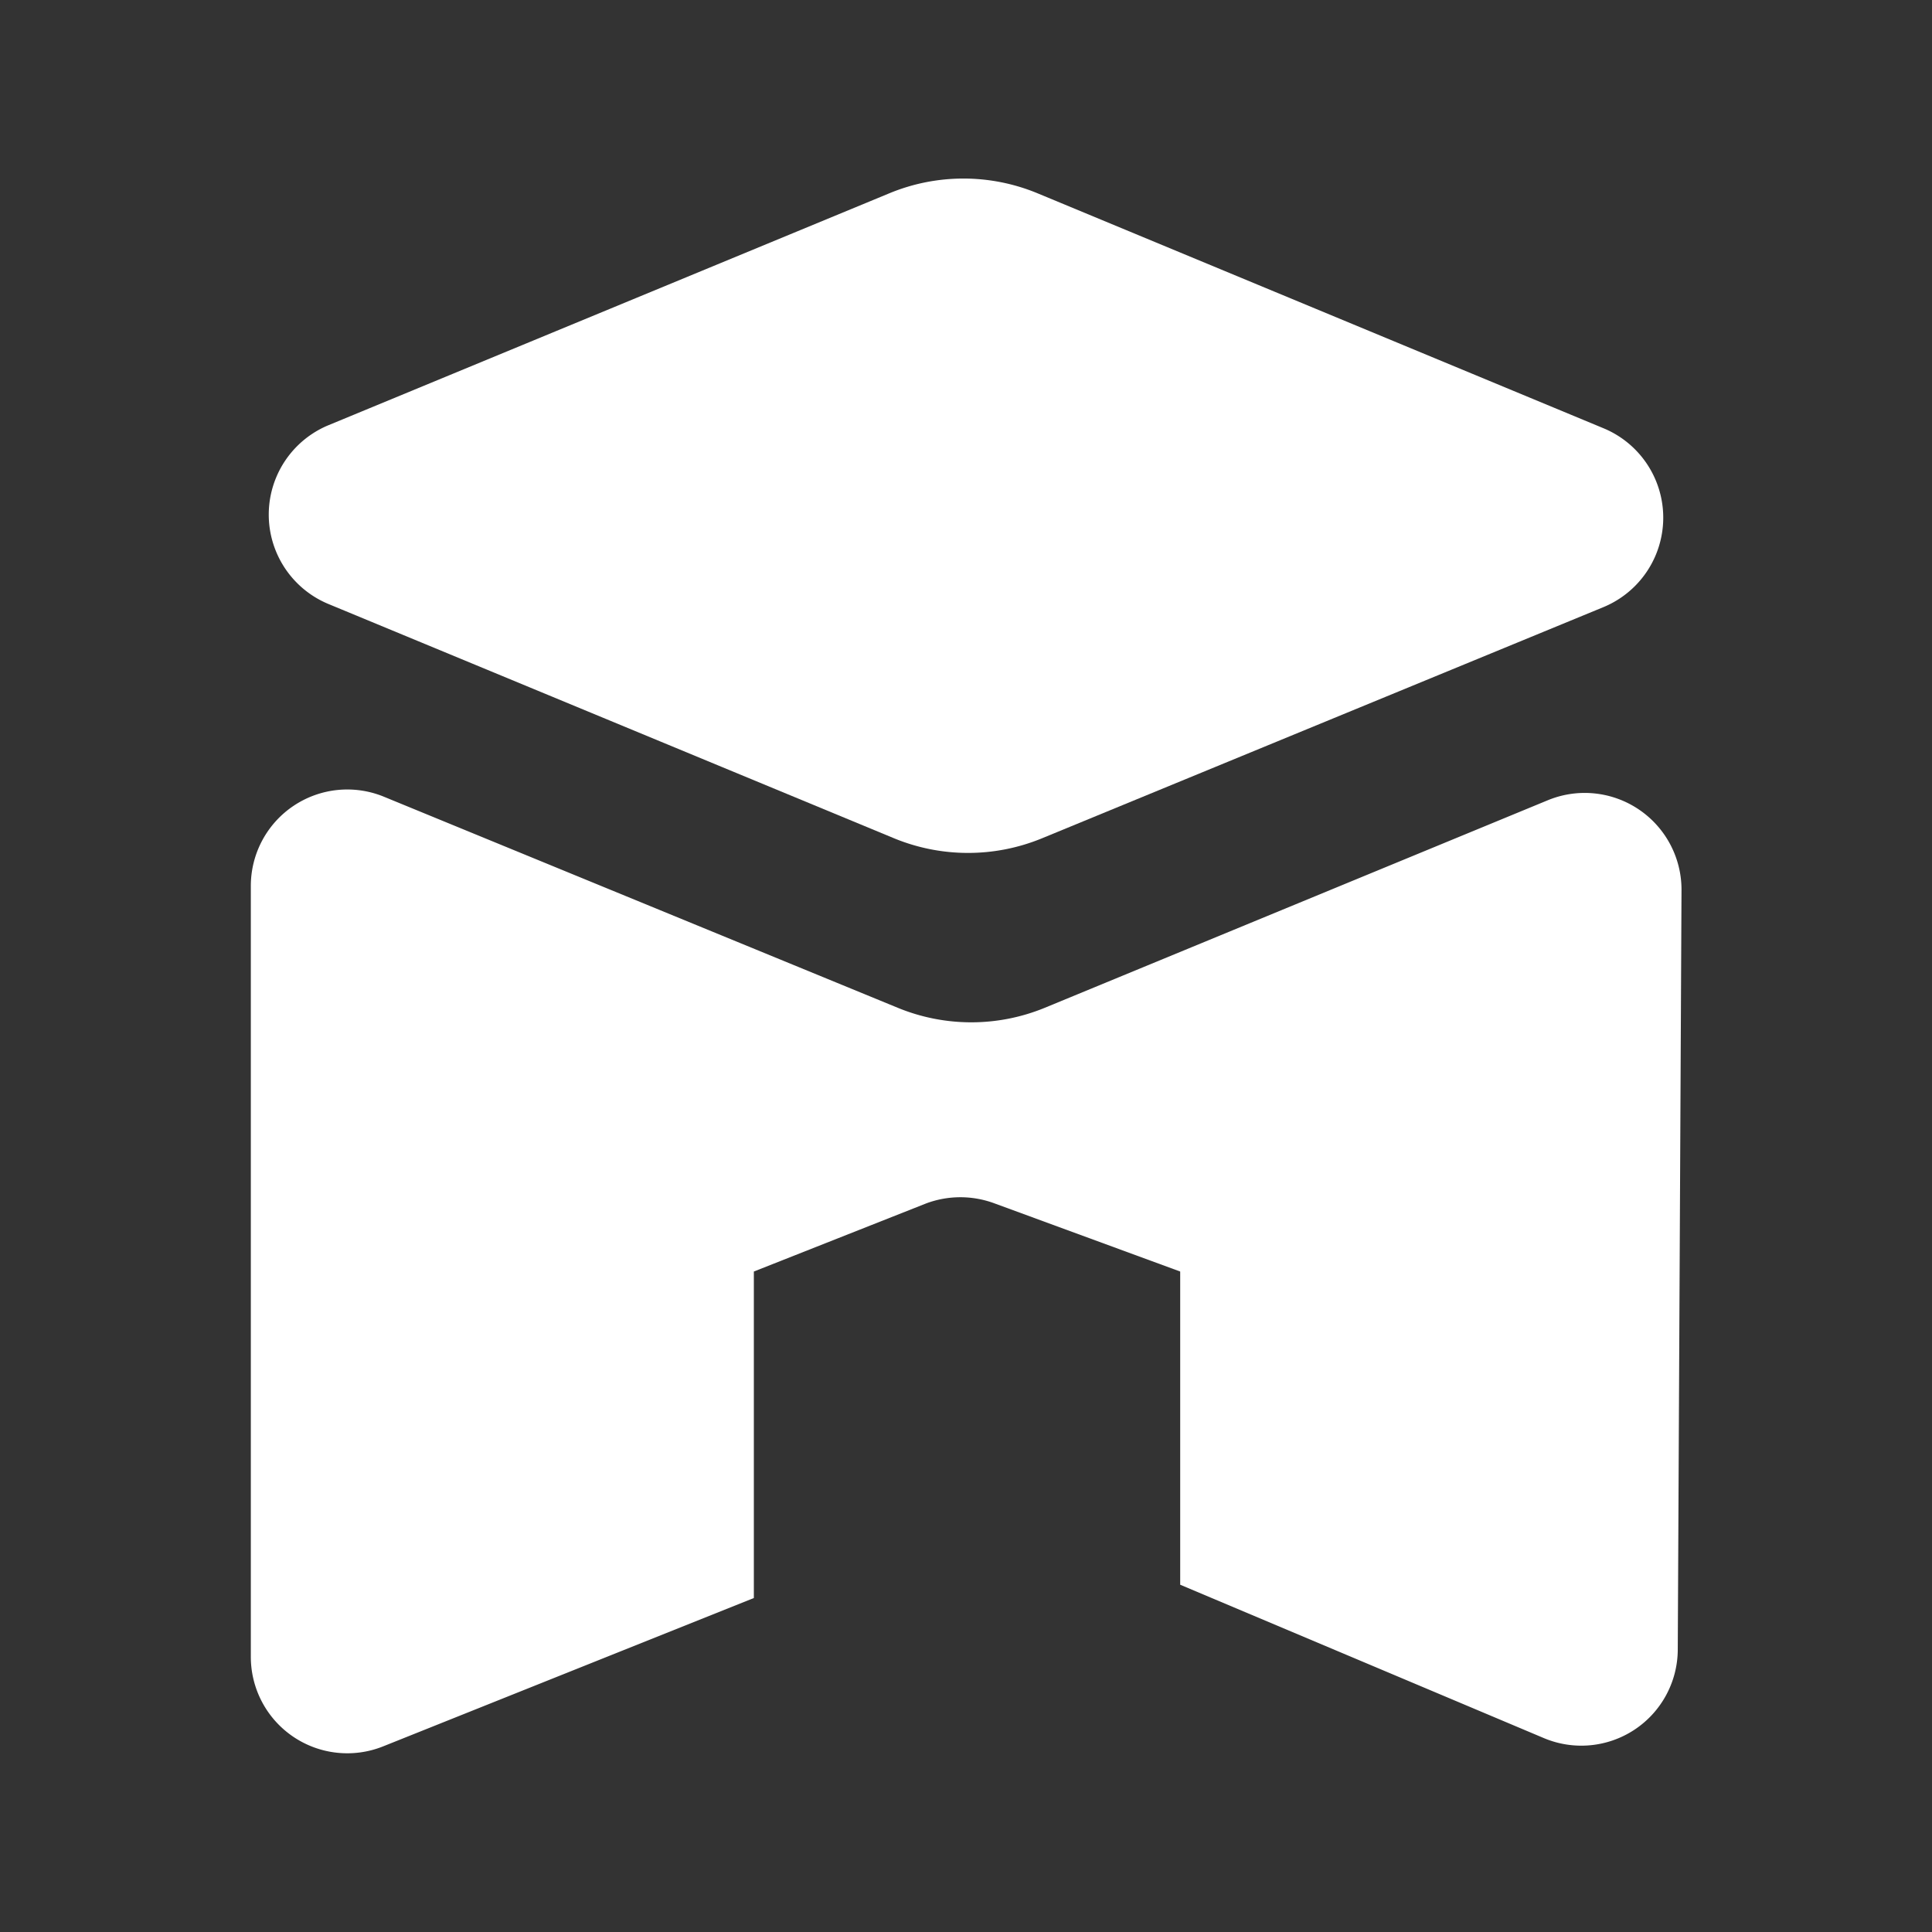 <svg id="圖層_1" data-name="圖層 1" xmlns="http://www.w3.org/2000/svg" viewBox="0 0 56.69 56.69"><rect x="0" y="0" width="56.69" height="56.69" fill="#333333" stroke="none"/><defs><style>.cls-1{fill:#fff;}</style></defs><title>履歷logo</title><path class="cls-1" d="M9.63,12.48,26.1,5.67a5.68,5.68,0,0,1,4.34,0l16.62,6.9a2.84,2.84,0,0,1,0,5.24L30.57,24.6a5.7,5.7,0,0,1-4.33,0L9.63,17.72A2.84,2.84,0,0,1,9.63,12.48Z"/><path class="cls-1" d="M45.3,51l-10.67-4.5V37.31l-5.45-2a2.87,2.87,0,0,0-2,0l-5.06,2v9.58L11.25,51.24a2.83,2.83,0,0,1-3.89-2.63V26a2.83,2.83,0,0,1,3.91-2.62l15.07,6.19a5.67,5.67,0,0,0,4.32,0l14.76-6.09a2.84,2.84,0,0,1,3.92,2.63l-.11,22.31A2.83,2.83,0,0,1,45.3,51Z"/></svg>